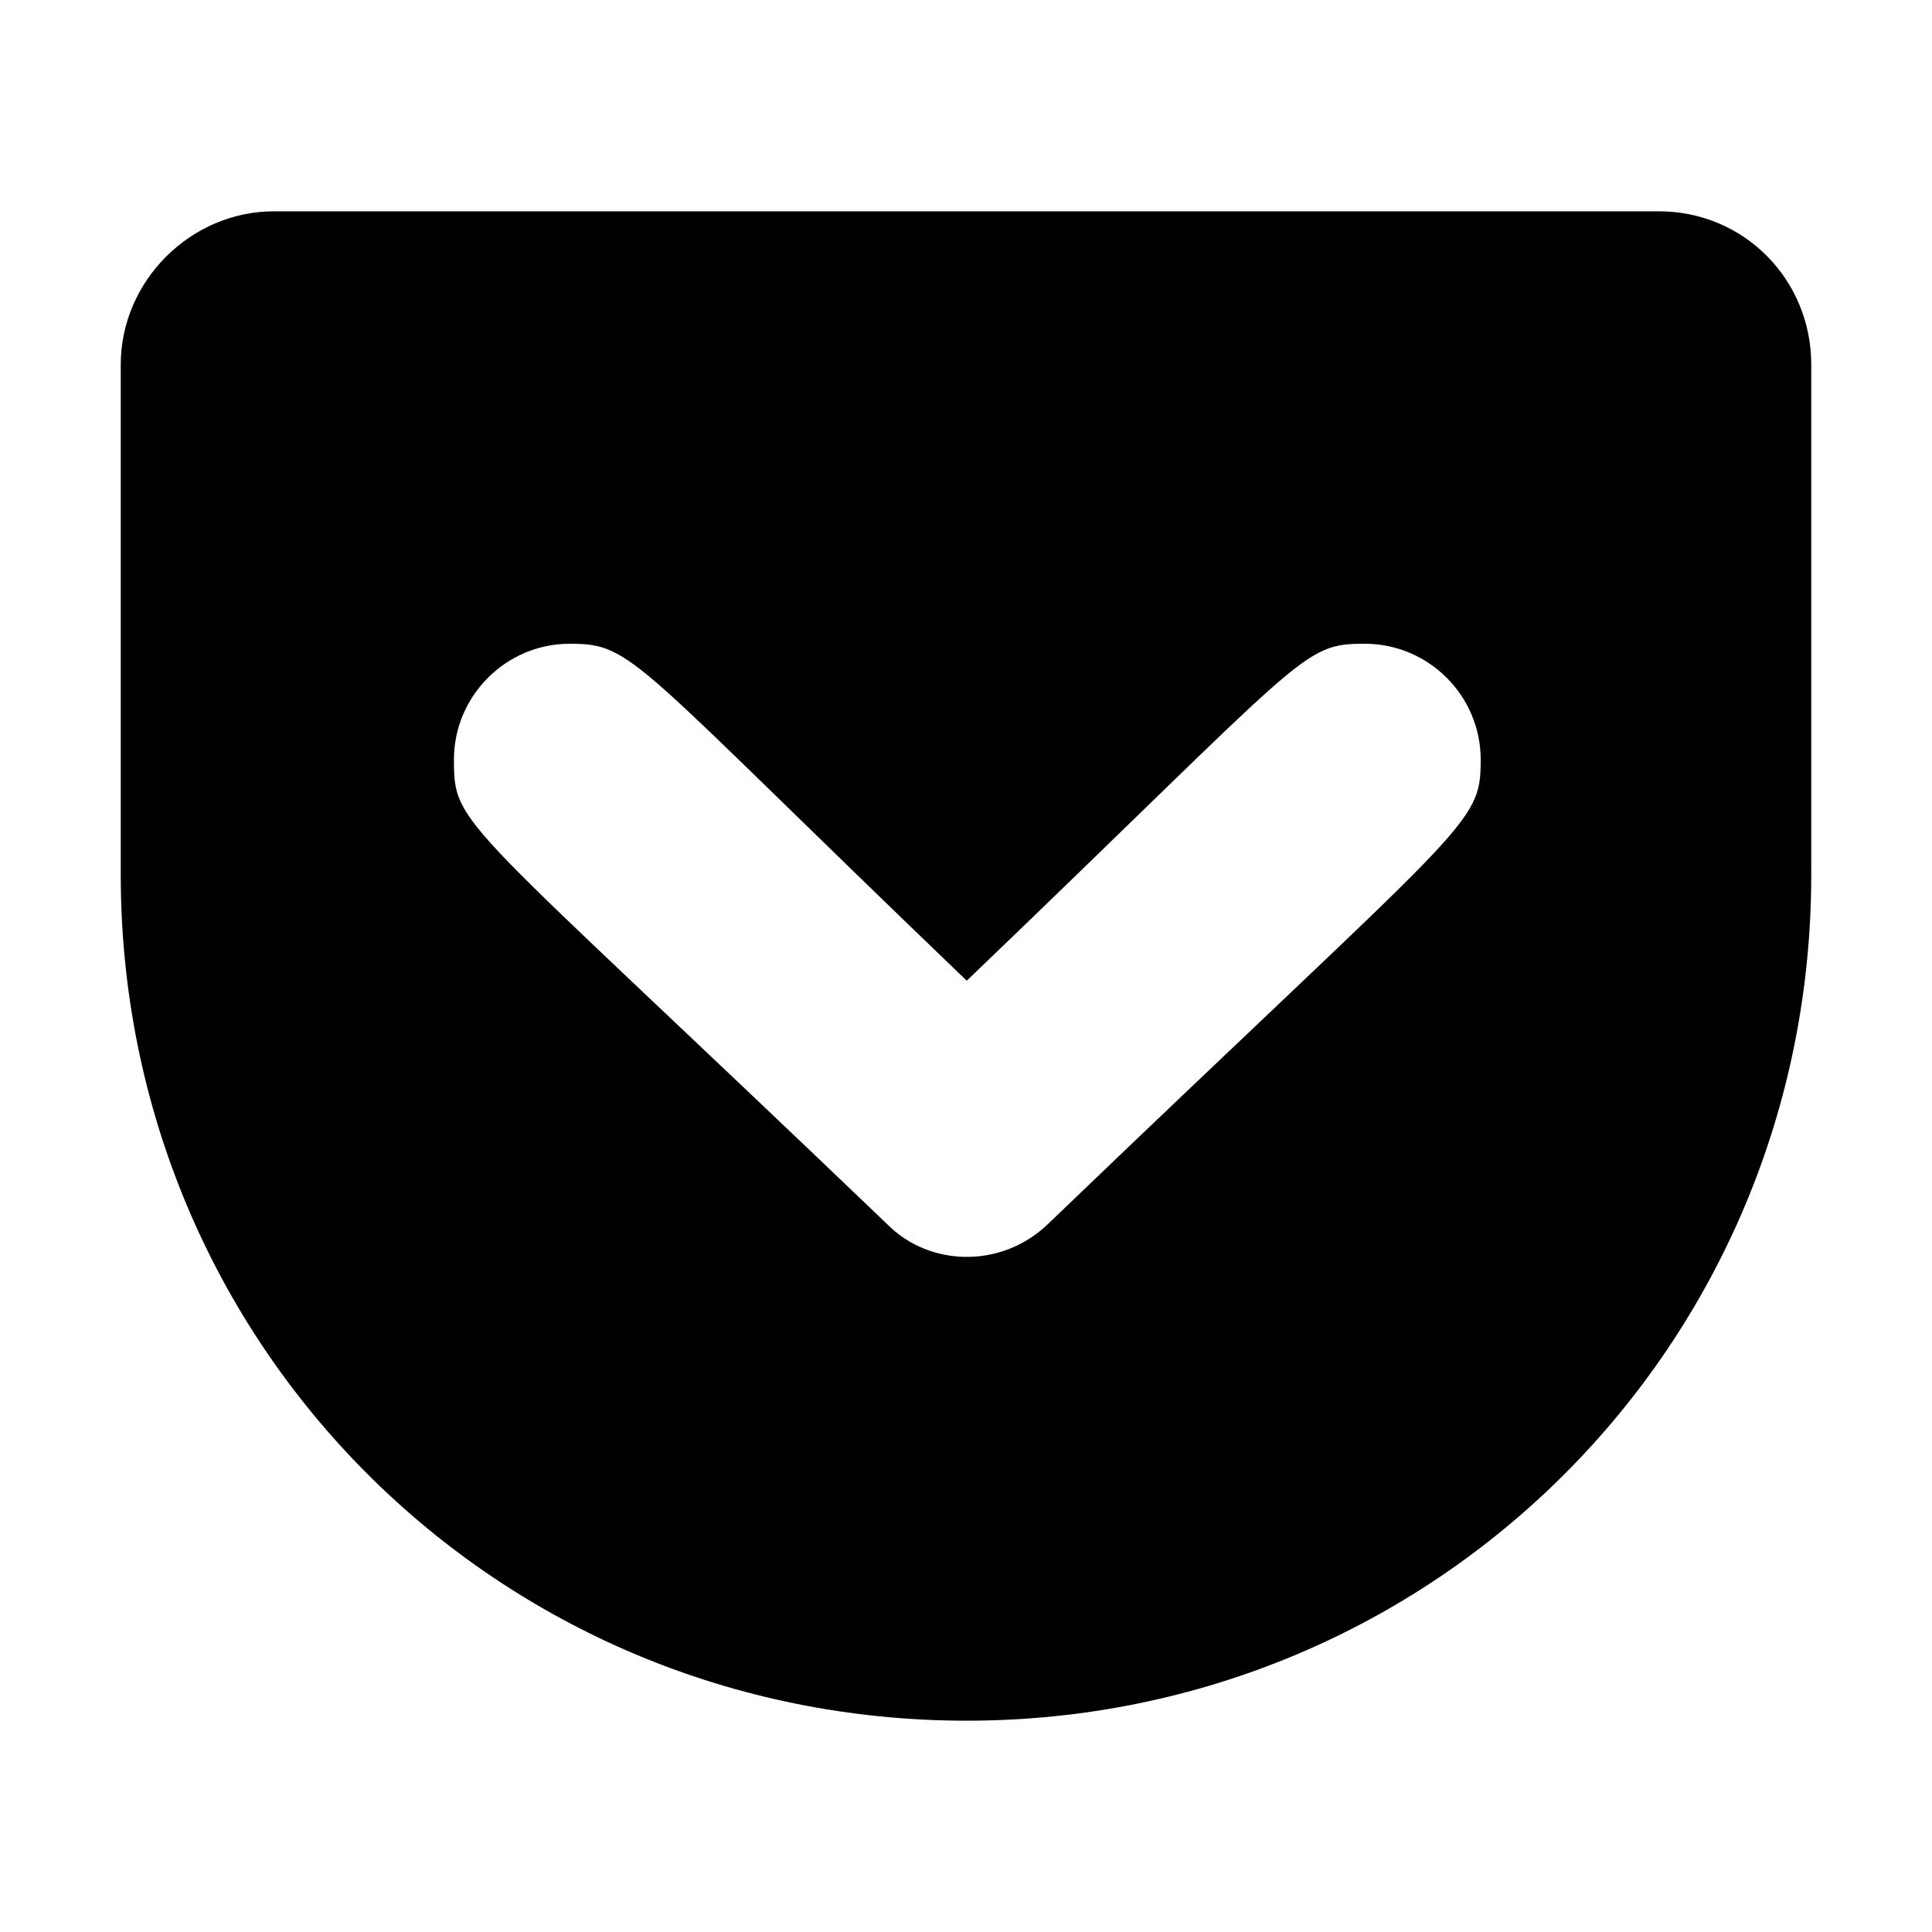 <?xml version="1.0" encoding="UTF-8" standalone="no"?>
<svg
   xmlns:dc="http://purl.org/dc/elements/1.1/"
   xmlns:cc="http://creativecommons.org/ns#"
   xmlns:rdf="http://www.w3.org/1999/02/22-rdf-syntax-ns#"
   xmlns:svg="http://www.w3.org/2000/svg"
   xmlns="http://www.w3.org/2000/svg"
   xmlns:sodipodi="http://sodipodi.sourceforge.net/DTD/sodipodi-0.dtd"
   xmlns:inkscape="http://www.inkscape.org/namespaces/inkscape"
   aria-hidden="true"
   focusable="false"
   data-prefix="fab"
   data-icon="get-pocket"
   class="svg-inline--fa fa-get-pocket fa-w-14"
   role="img"
   viewBox="0 0 512 512"
   version="1.1"
   id="svg4"
   sodipodi:docname="get-pocket-brands.svg"
   width="512"
   height="512"
   inkscape:version="1.0.2 (1.0.2+r75+1)">
  <defs
     id="defs8" />
  <sodipodi:namedview
     pagecolor="#ffffff"
     bordercolor="#666666"
     borderopacity="1"
     objecttolerance="10"
     gridtolerance="10"
     guidetolerance="10"
     inkscape:pageopacity="0"
     inkscape:pageshadow="2"
     inkscape:window-width="1280"
     inkscape:window-height="737"
     id="namedview6"
     showgrid="false"
     inkscape:zoom="0.7578125"
     inkscape:cx="272.16495"
     inkscape:cy="256"
     inkscape:window-x="0"
     inkscape:window-y="30"
     inkscape:window-maximized="1"
     inkscape:current-layer="svg4" />
  <path
     fill="currentColor"
     d="M 439.6,56 H 72.6 C 50.5,56 32,74.5 32,96.6 V 231.8 C 32,356.5 131.7,456 256.2,456 380.2,456 480,356.5 480,231.8 V 96.6 C 480,74.2 462.3,56 439.6,56 Z m -162,268.5 c -12.4,11.8 -31.4,11.1 -42.4,0 C 121.5,215.6 120.3,219.4 120.3,201.3 c 0,-16.9 13.8,-30.7 30.7,-30.7 17,0 16.1,3.8 105.2,89.3 90.6,-86.9 88.6,-89.3 105.5,-89.3 16.9,0 30.7,13.8 30.7,30.7 0,17.8 -2.9,15.7 -114.8,123.2 z"
     id="path2" />
</svg>
